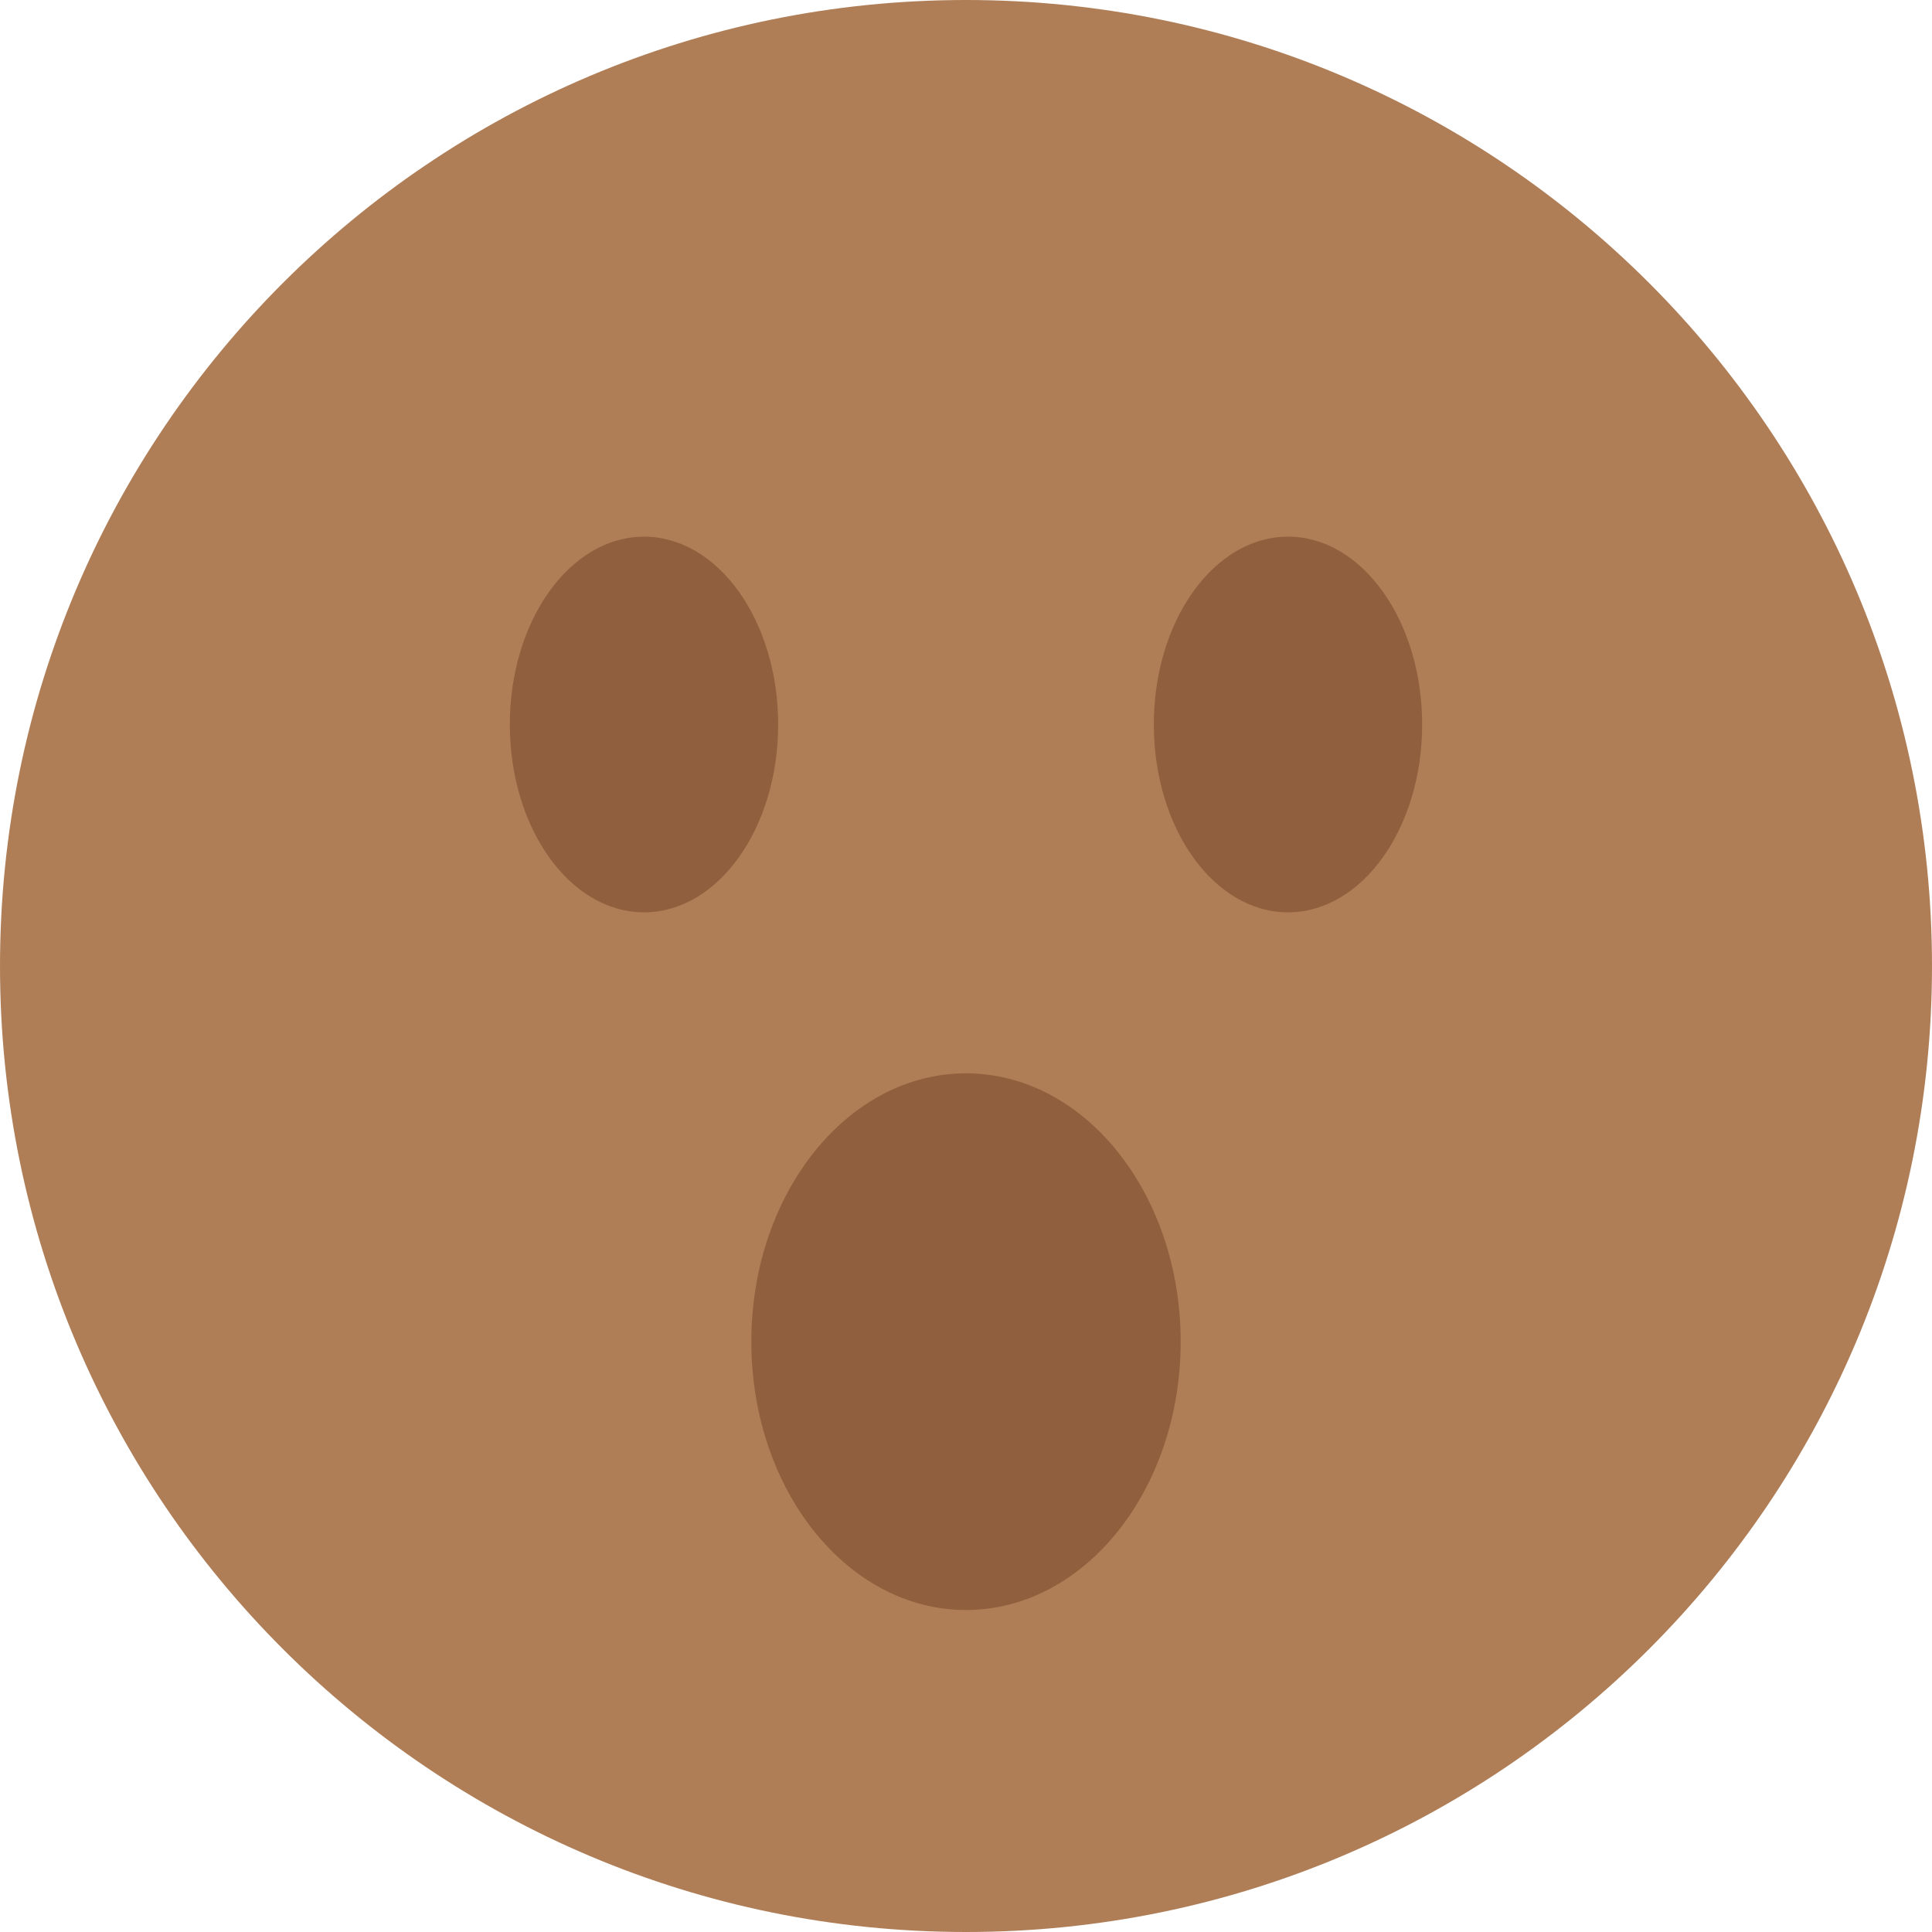 <svg xmlns="http://www.w3.org/2000/svg" viewBox="0 0 36 36"><path fill="#AF7E57" d="M36 18c0 9.941-8.059 18-18 18S0 27.941 0 18 8.059 0 18 0s18 8.059 18 18"/><ellipse fill="#90603E" cx="18" cy="25" rx="4" ry="5"/><ellipse fill="#90603E" cx="12" cy="13.5" rx="2.5" ry="3.5"/><ellipse fill="#90603E" cx="24" cy="13.5" rx="2.5" ry="3.5"/></svg>
